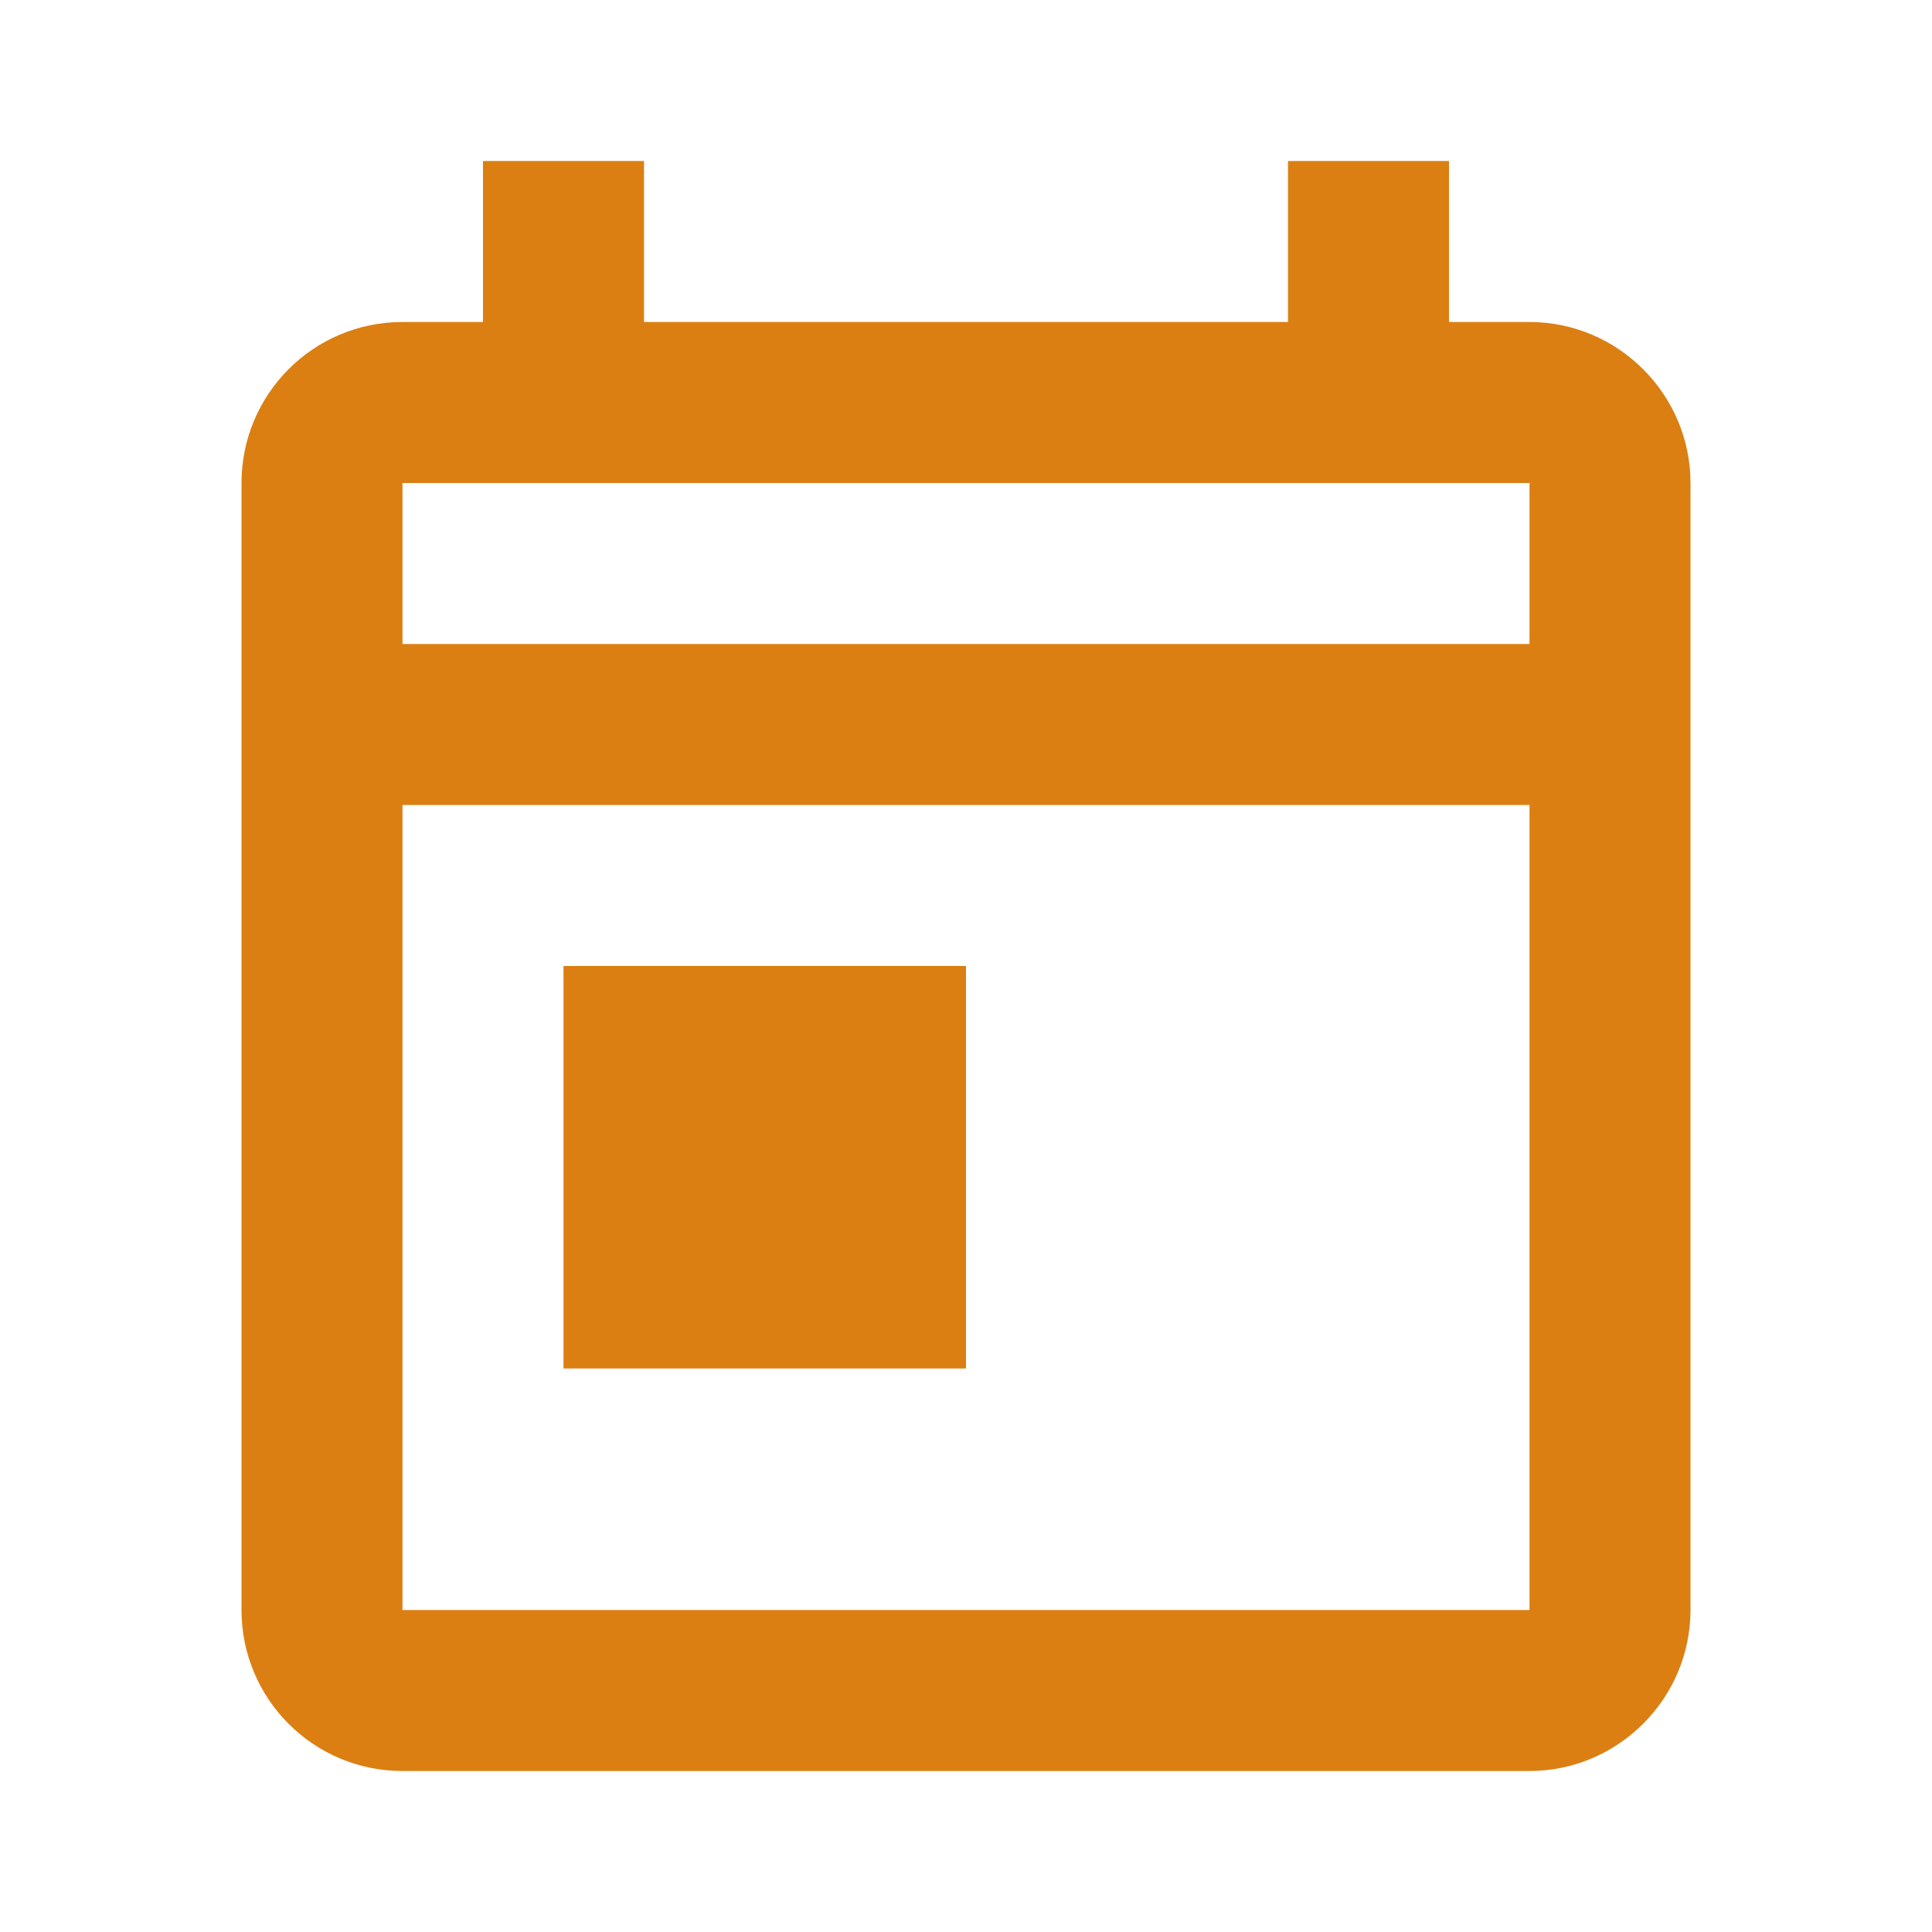 <svg width="30" height="30" viewBox="0 0 30 30" fill="none" xmlns="http://www.w3.org/2000/svg">
<path d="M23.75 5H22.5V2.5H20V5H10V2.5H7.5V5H6.25C4.862 5 3.75 6.125 3.75 7.5V25C3.75 26.375 4.862 27.5 6.25 27.5H23.75C25.125 27.5 26.25 26.375 26.25 25V7.5C26.25 6.125 25.125 5 23.75 5ZM23.75 25H6.25V12.5H23.75V25ZM23.75 10H6.25V7.5H23.75V10ZM8.75 15H15V21.25H8.75V15Z" fill="#DB7F13"/>
</svg>
